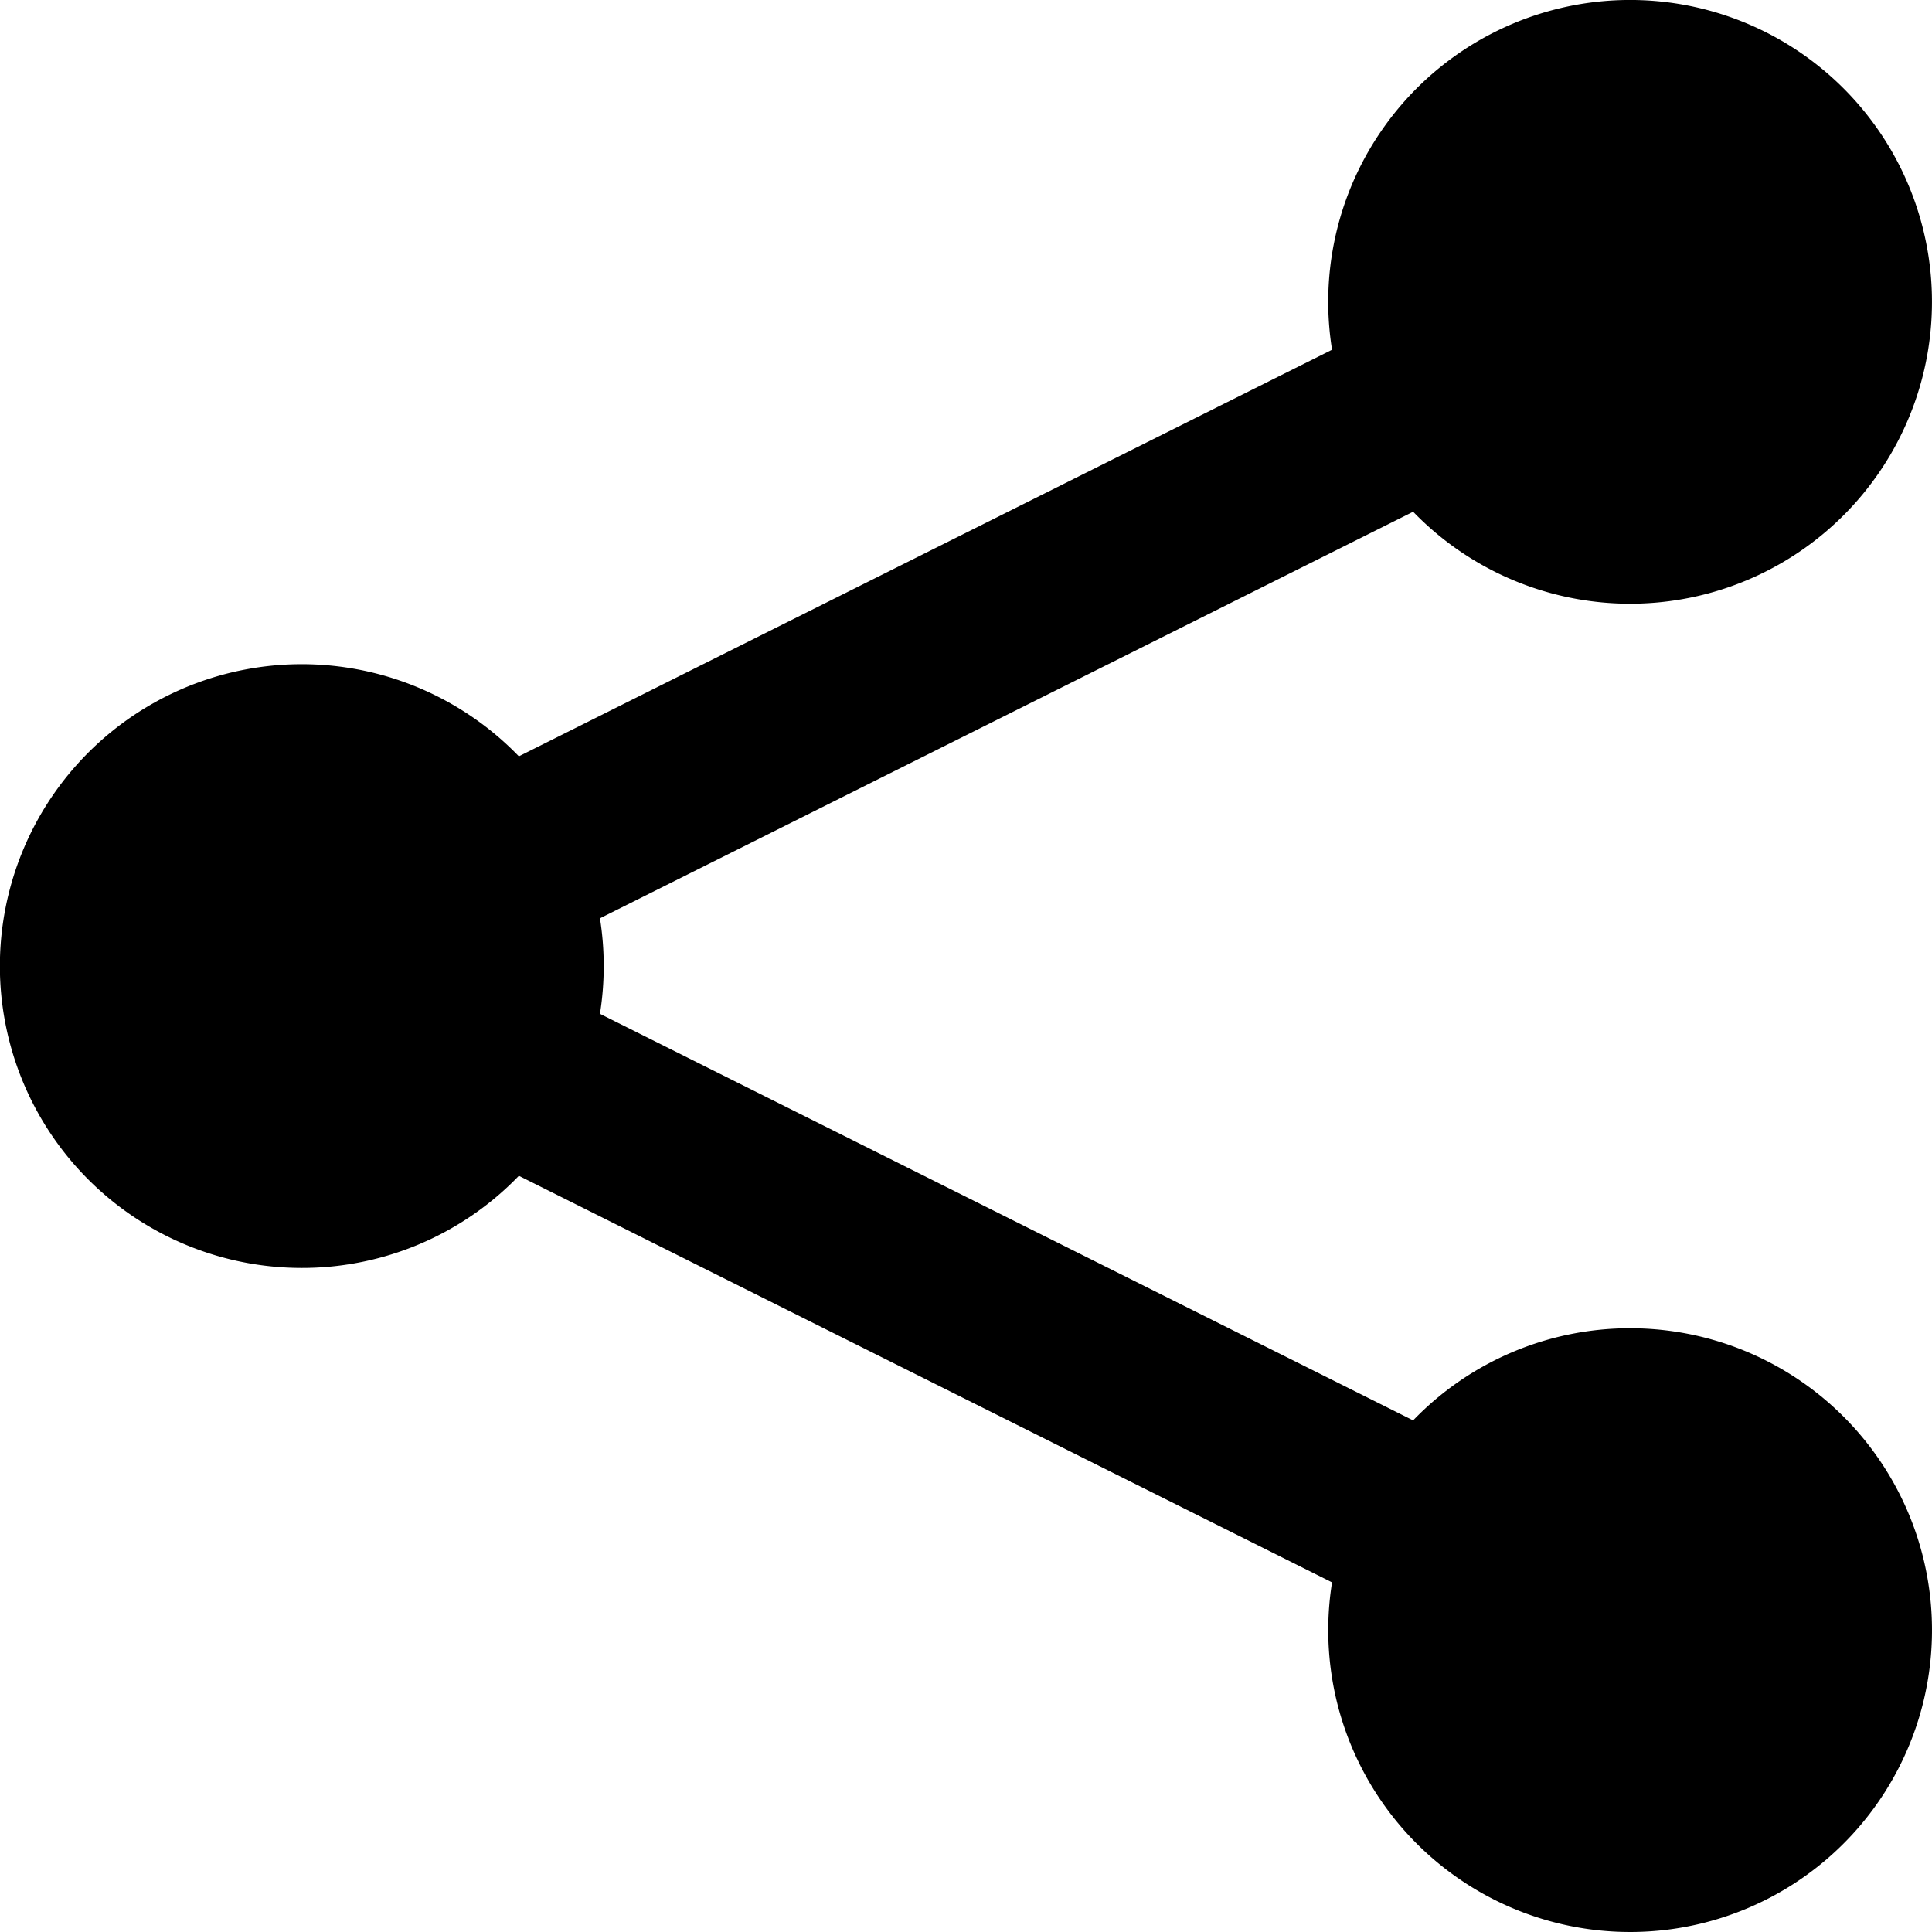 <svg xmlns="http://www.w3.org/2000/svg" viewBox="0 0 32 32"><path d="M27 22a4.985 4.985 0 00-3.594 1.526L9.937 16.792a5.035 5.035 0 000-1.582l13.469-6.734a5 5 0 10-1.343-2.683L8.594 12.527A5 5 0 105 21.001a4.985 4.985 0 003.594-1.526l13.469 6.734A5 5 0 1027 22z"/></svg>